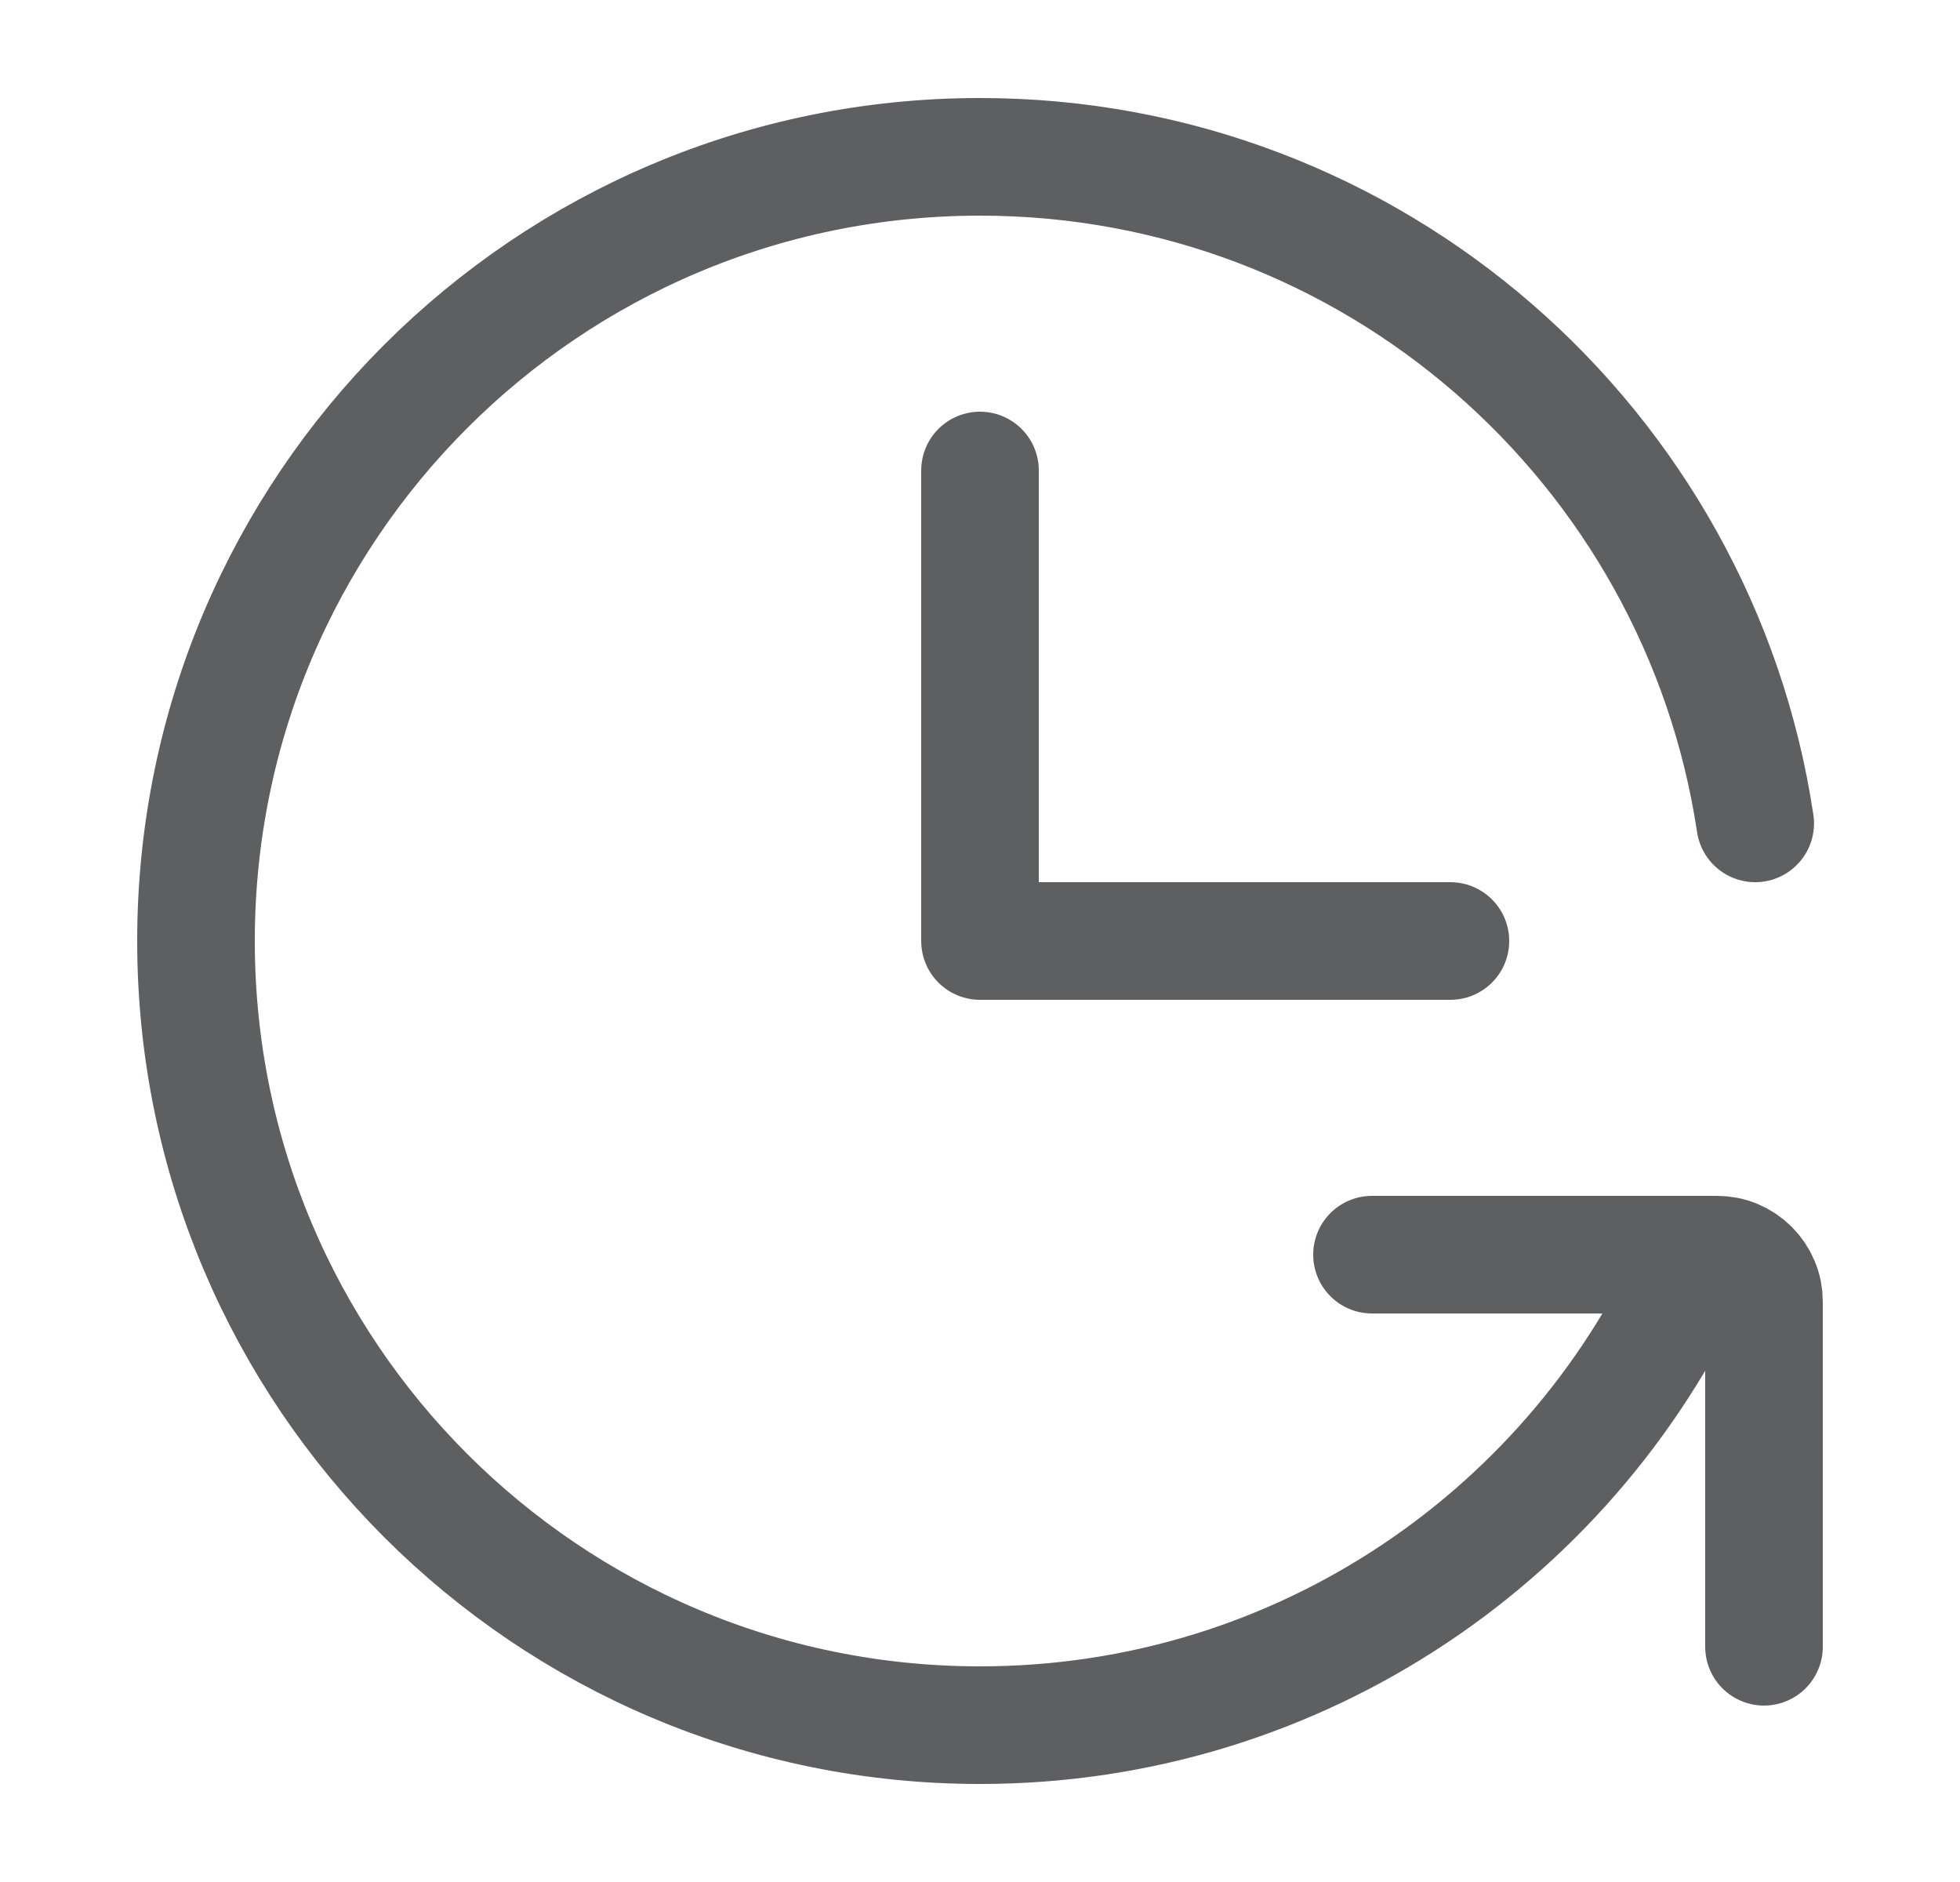 <svg width="25" height="24" viewBox="0 0 25 24" fill="none" xmlns="http://www.w3.org/2000/svg">
<path d="M12.5 6V12H18.5" stroke="#5E5F60" stroke-width="1.5" stroke-linecap="round" stroke-linejoin="round"/>
<path d="M22.388 10.5C21.664 5.689 17.513 2 12.5 2C6.977 2 2.5 6.477 2.5 12C2.5 17.523 6.977 22 12.5 22C16.6 22 20.125 19.532 21.668 16" stroke="#5E5F60" stroke-width="1.5" stroke-linecap="round" stroke-linejoin="round"/>
<path d="M17.5 16H21.9C21.979 16 22.057 16.015 22.13 16.046C22.202 16.076 22.268 16.12 22.324 16.176C22.38 16.232 22.424 16.298 22.454 16.37C22.485 16.443 22.5 16.521 22.5 16.6V21" stroke="#5E5F60" stroke-width="1.5" stroke-linecap="round" stroke-linejoin="round"/>
</svg>
